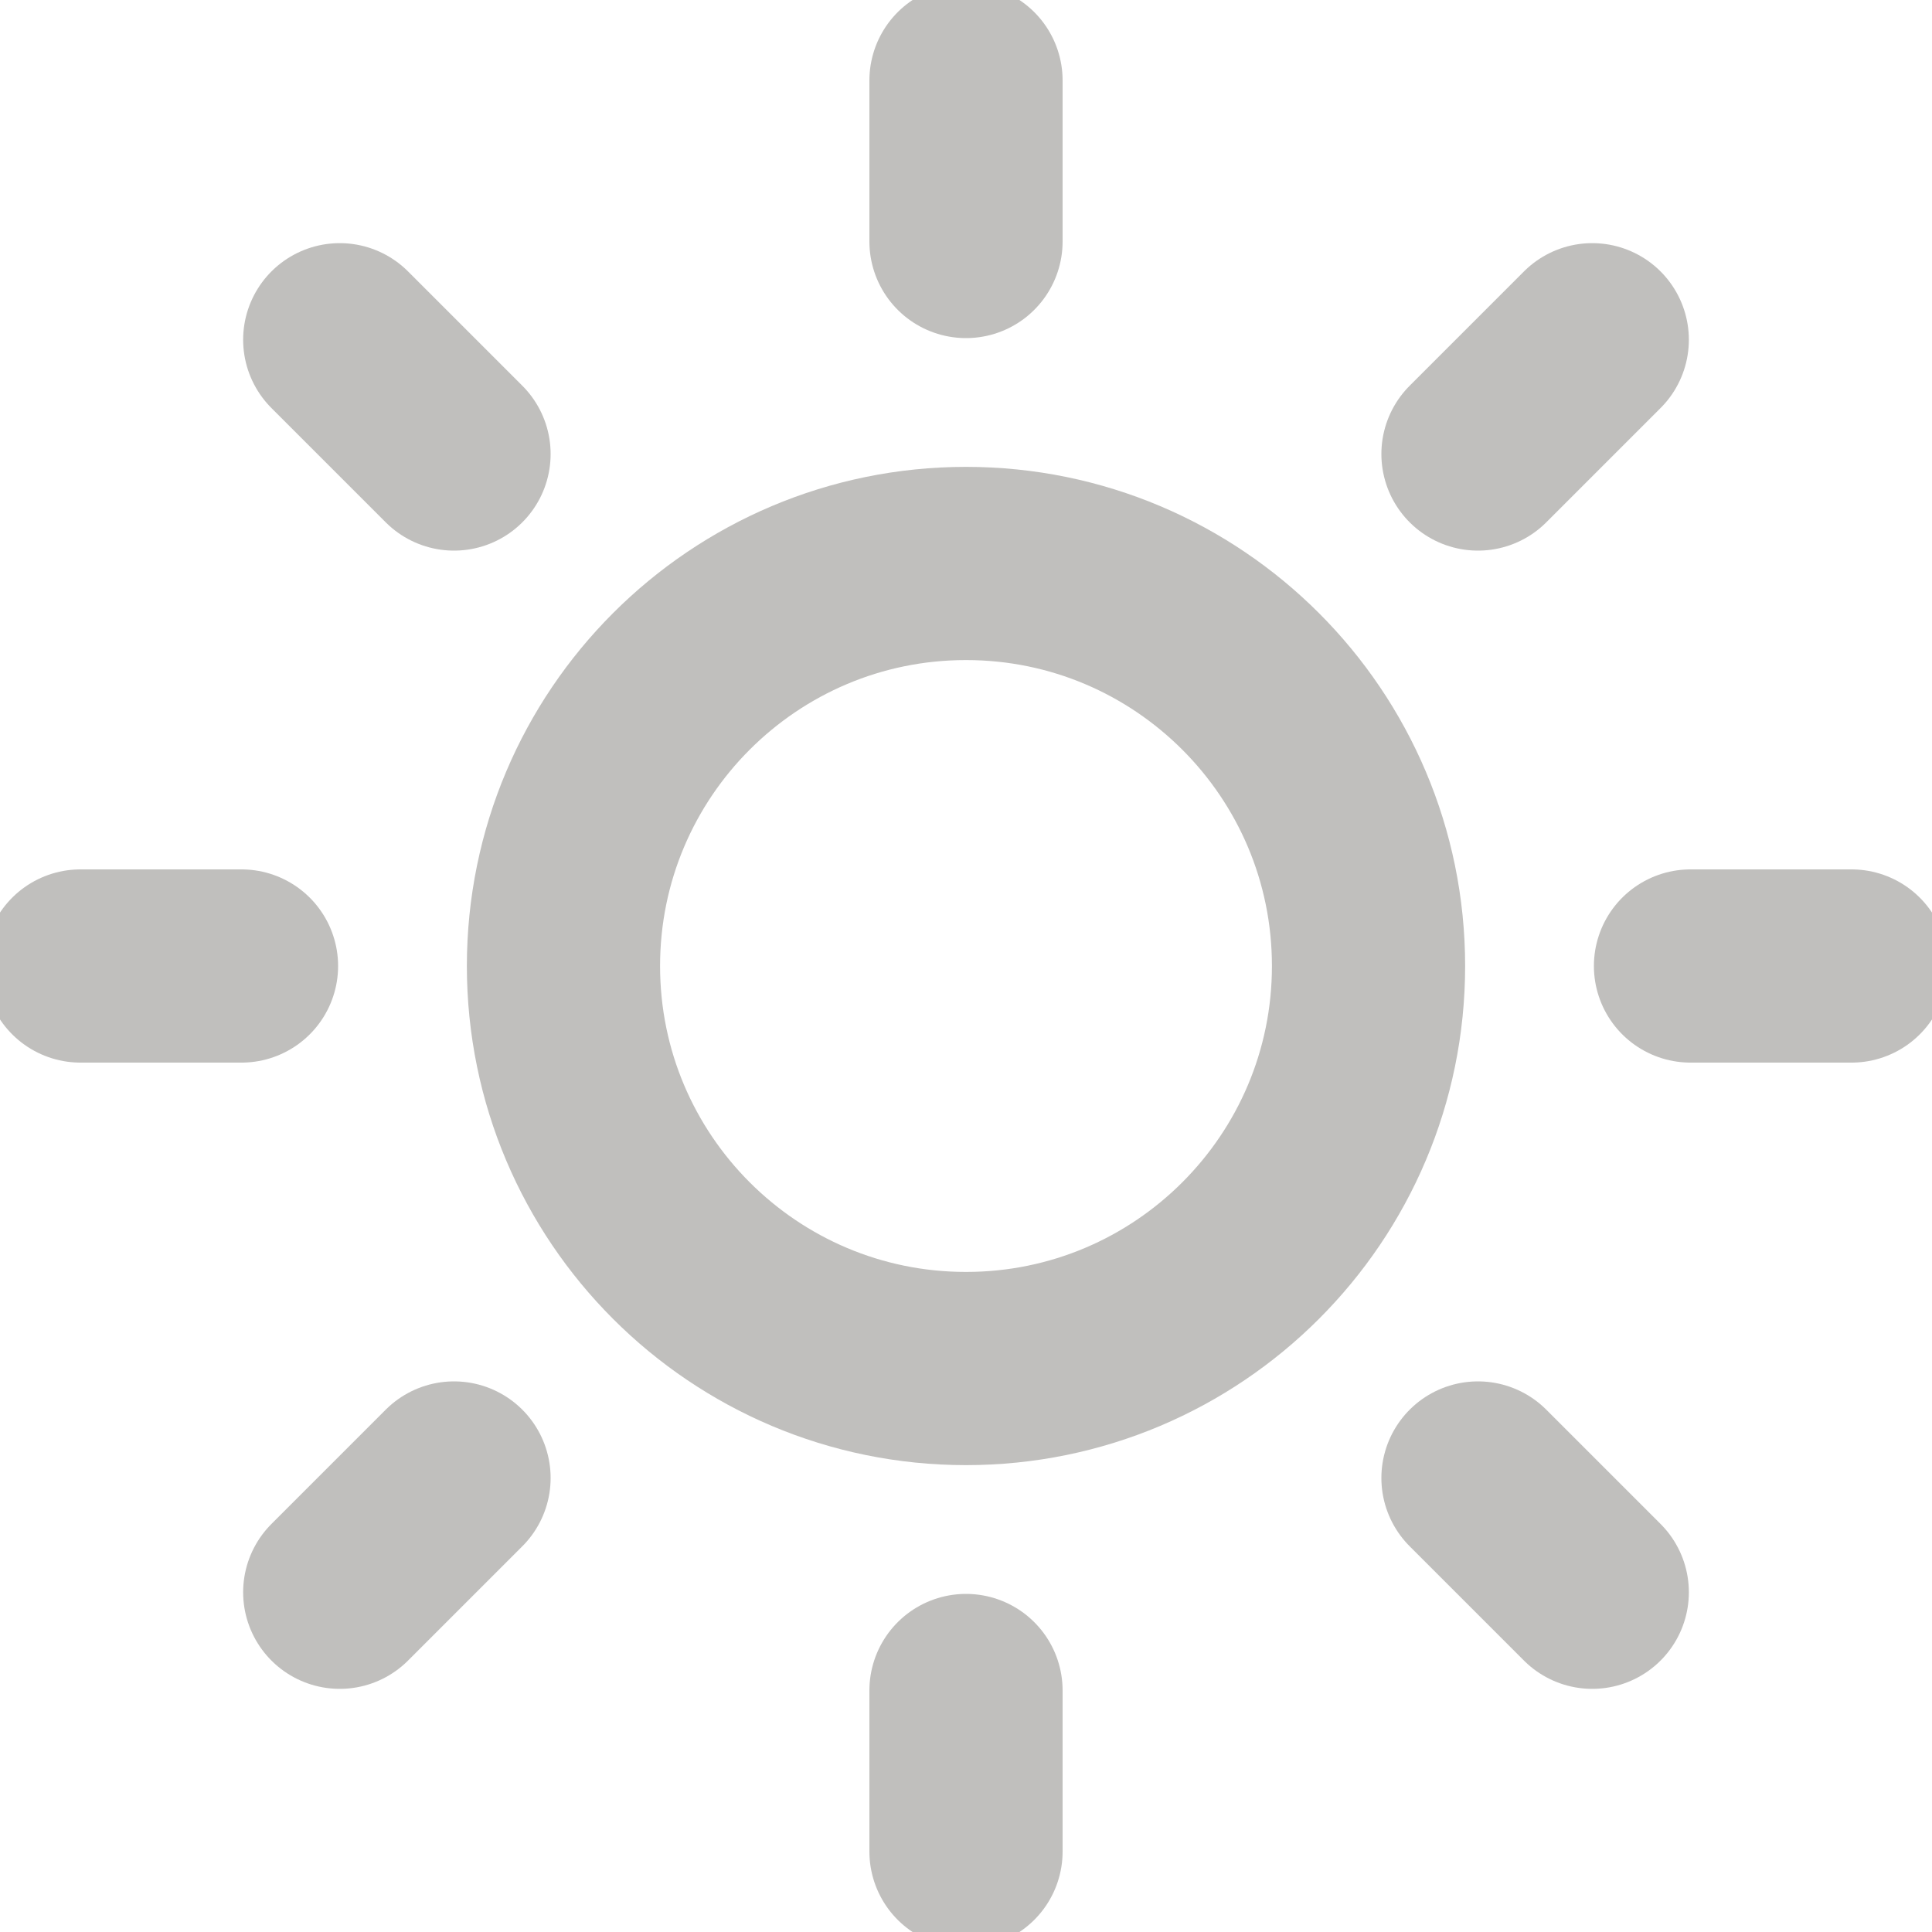 <svg width="20" height="20" viewBox="0 0 20 20" fill="none" xmlns="http://www.w3.org/2000/svg">
<g clip-path="url(#clip0_59_541)">
<path d="M10 14.167C12.301 14.167 14.167 12.301 14.167 10C14.167 7.699 12.301 5.833 10 5.833C7.699 5.833 5.833 7.699 5.833 10C5.833 12.301 7.699 14.167 10 14.167Z" stroke="#C0BFBD" stroke-width="2" stroke-linecap="round" stroke-linejoin="round"/>
<path d="M10 0.833V2.5" stroke="#C0BFBD" stroke-width="2" stroke-linecap="round" stroke-linejoin="round"/>
<path d="M10 17.5V19.167" stroke="#C0BFBD" stroke-width="2" stroke-linecap="round" stroke-linejoin="round"/>
<path d="M3.517 3.517L4.7 4.7" stroke="#C0BFBD" stroke-width="2" stroke-linecap="round" stroke-linejoin="round"/>
<path d="M15.3 15.3L16.483 16.483" stroke="#C0BFBD" stroke-width="2" stroke-linecap="round" stroke-linejoin="round"/>
<path d="M0.833 10H2.5" stroke="#C0BFBD" stroke-width="2" stroke-linecap="round" stroke-linejoin="round"/>
<path d="M17.5 10H19.167" stroke="#C0BFBD" stroke-width="2" stroke-linecap="round" stroke-linejoin="round"/>
<path d="M3.517 16.483L4.7 15.3" stroke="#C0BFBD" stroke-width="2" stroke-linecap="round" stroke-linejoin="round"/>
<path d="M15.3 4.7L16.483 3.517" stroke="#C0BFBD" stroke-width="2" stroke-linecap="round" stroke-linejoin="round"/>
</g>
<defs>
<clipPath id="clip0_59_541">
<rect width="20" height="20" fill="white"/>
</clipPath>
</defs>
</svg>

